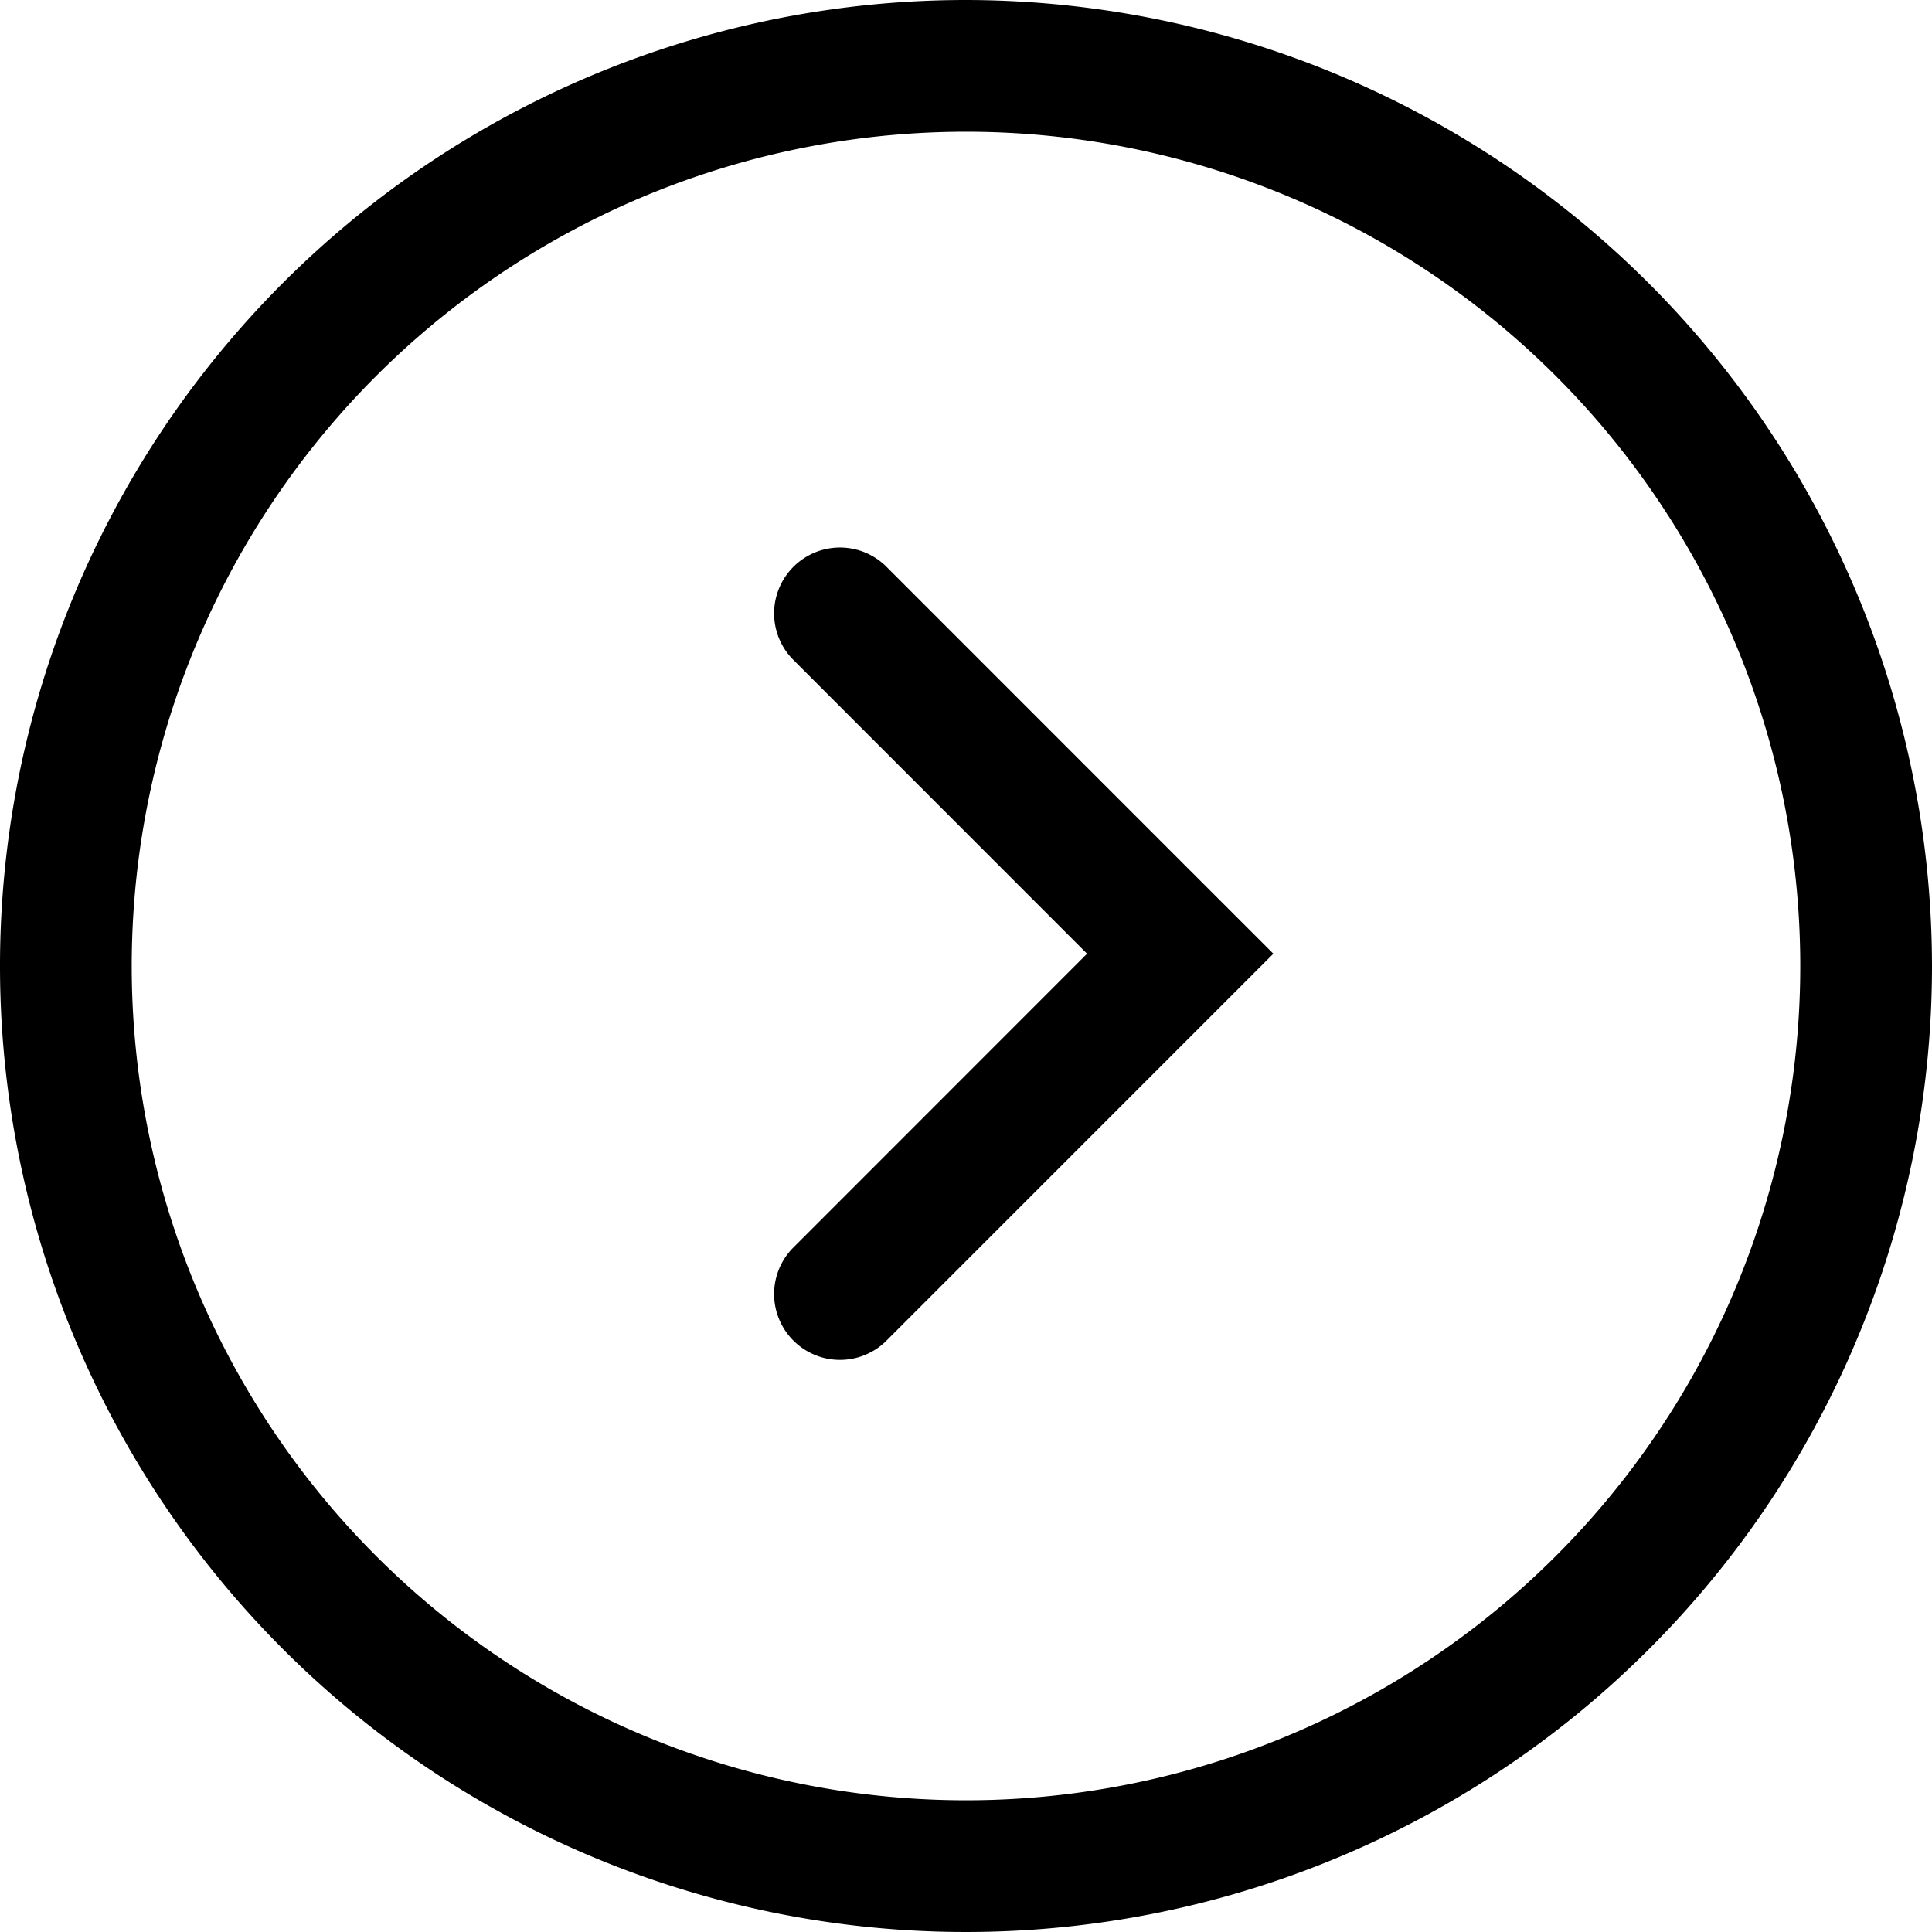 <svg xmlns="http://www.w3.org/2000/svg" width="44" height="44"><path d="M22 0a22 22 0 1022 22A22.025 22.025 0 0022 0zm0 41a19 19 0 1119-19 19 19 0 01-19 19zm-1.839-28.12A1.5 1.5 0 0018.04 15l6.717 6.72-6.717 6.72a1.5 1.5 0 002.121 2.12L29 21.72l-2.121-2.12z" fill-rule="evenodd"/></svg>